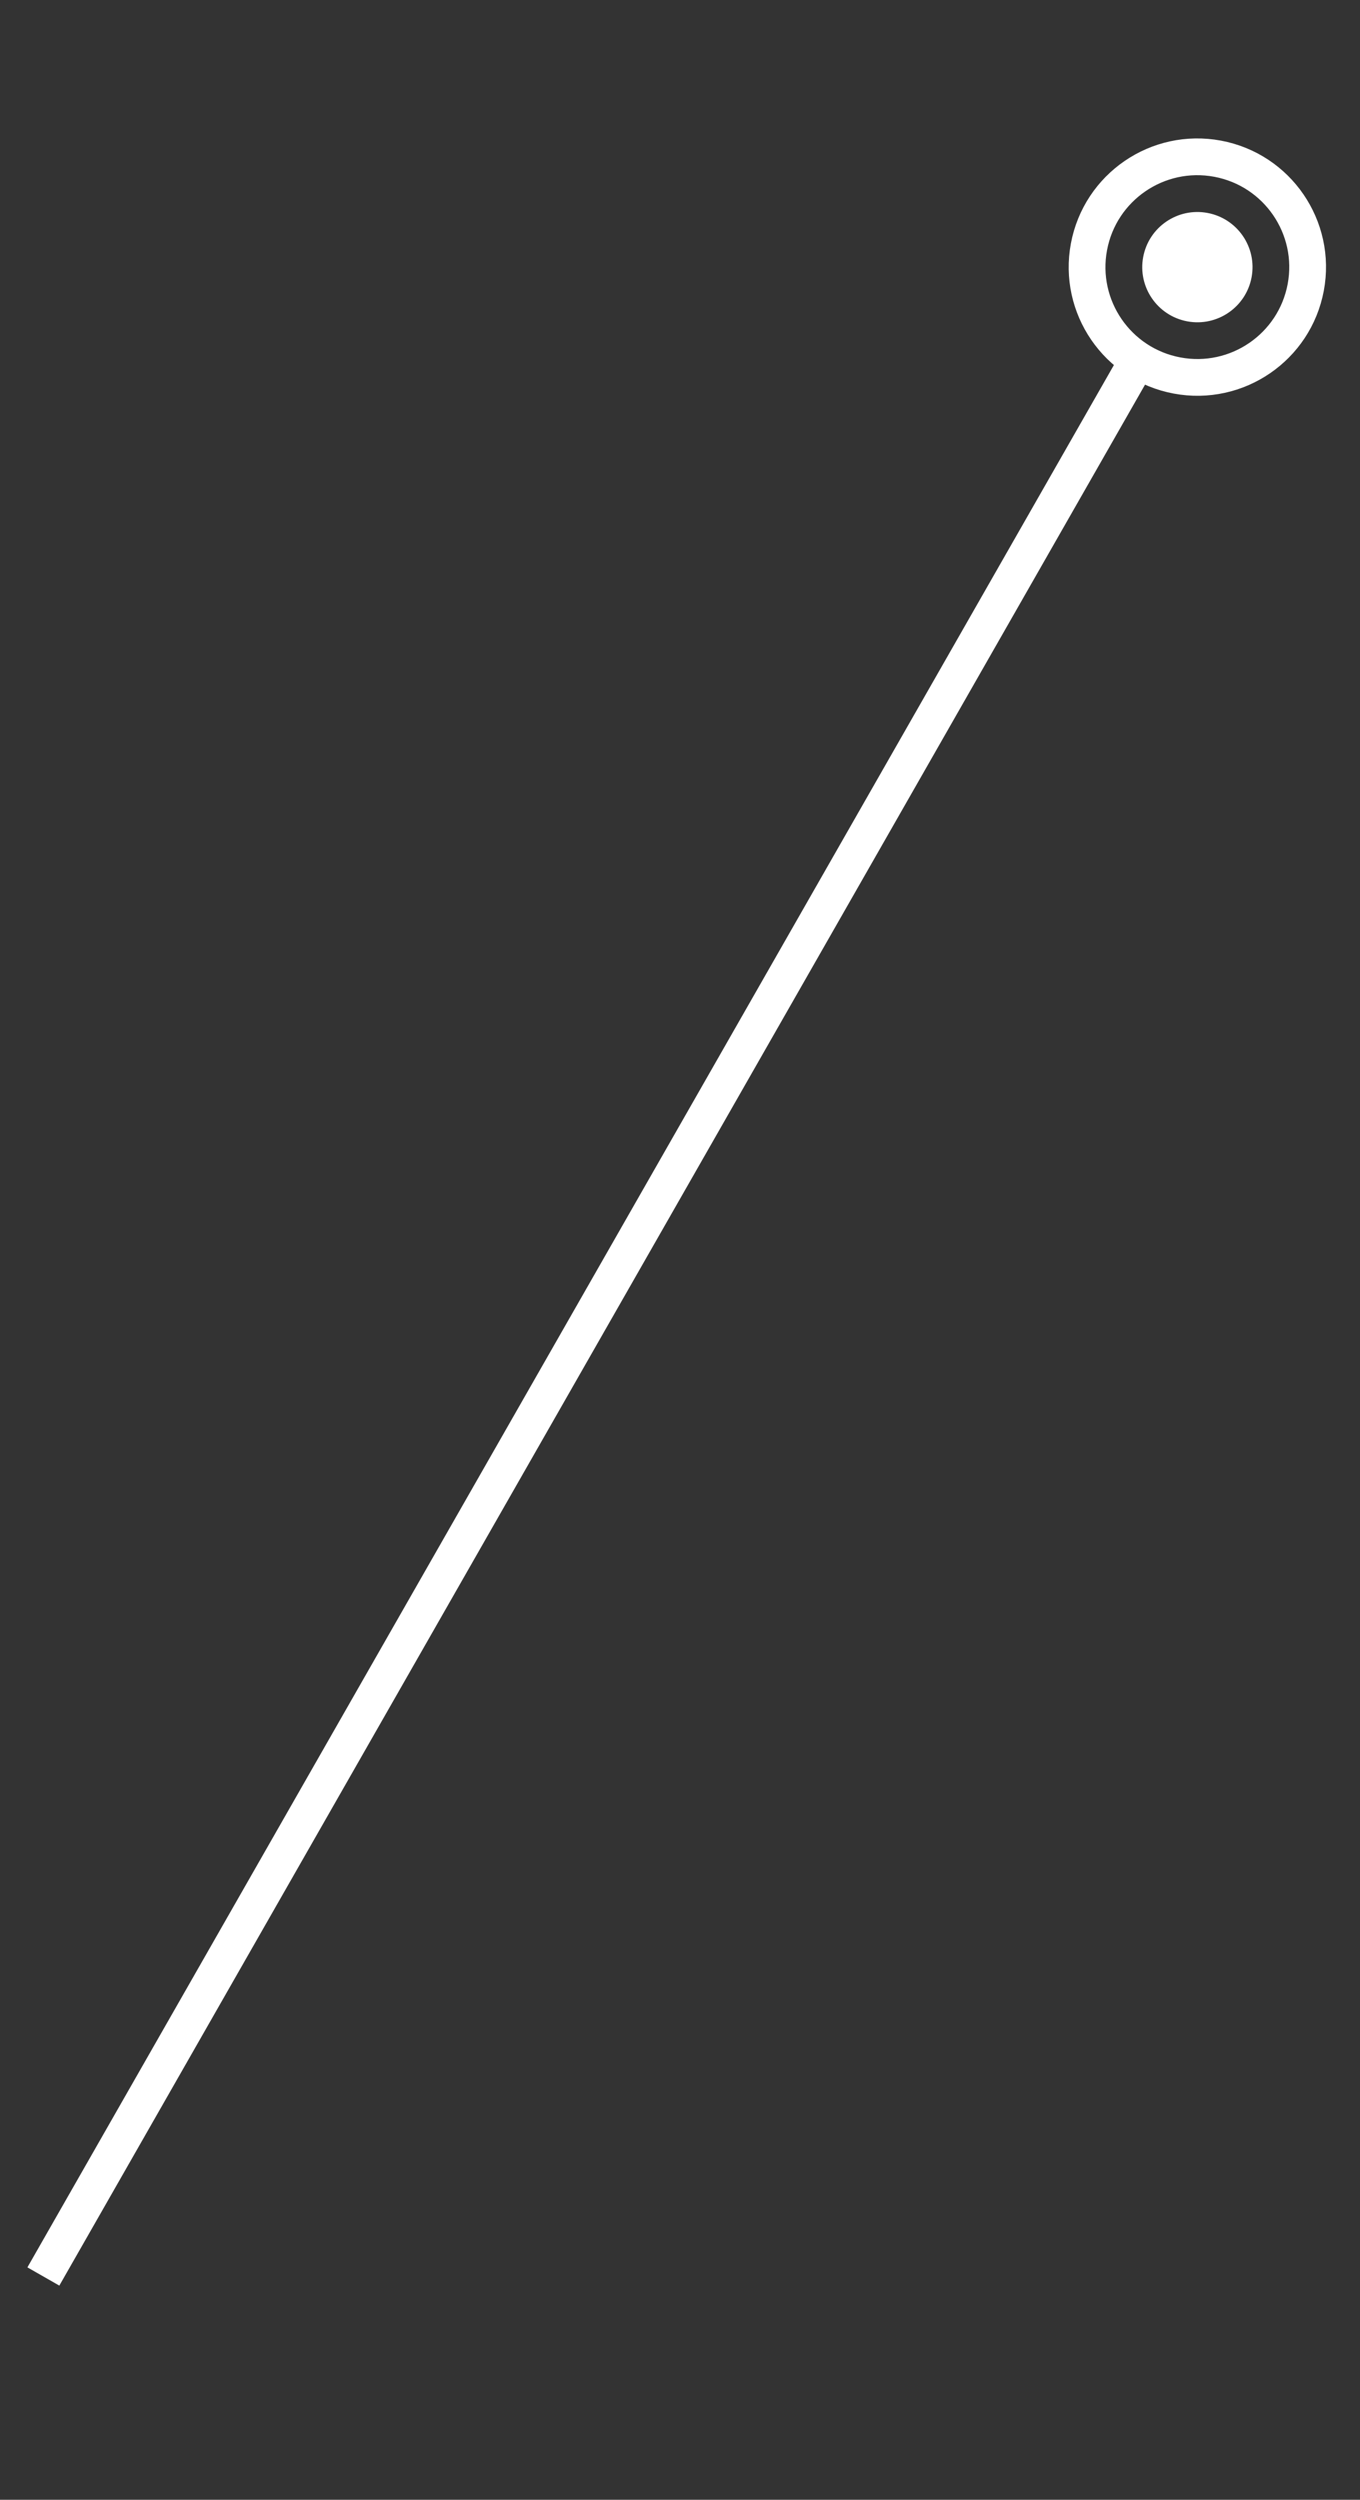 <svg width="37" height="68" viewBox="0 0 37 68" fill="none" xmlns="http://www.w3.org/2000/svg">
<rect x="0" y="0" width="37" height="68" fill="#333333" stroke="none"/>
<circle cx="32.576" cy="7.267" r="1.5" transform="rotate(10.595 32.576 7.267)" fill="white"/>
<path d="M30.842 9.998L1.18 61.926" stroke="white"/>
<circle cx="32.575" cy="7.266" r="3" transform="rotate(10.595 32.575 7.266)" stroke="white"/>
</svg>
